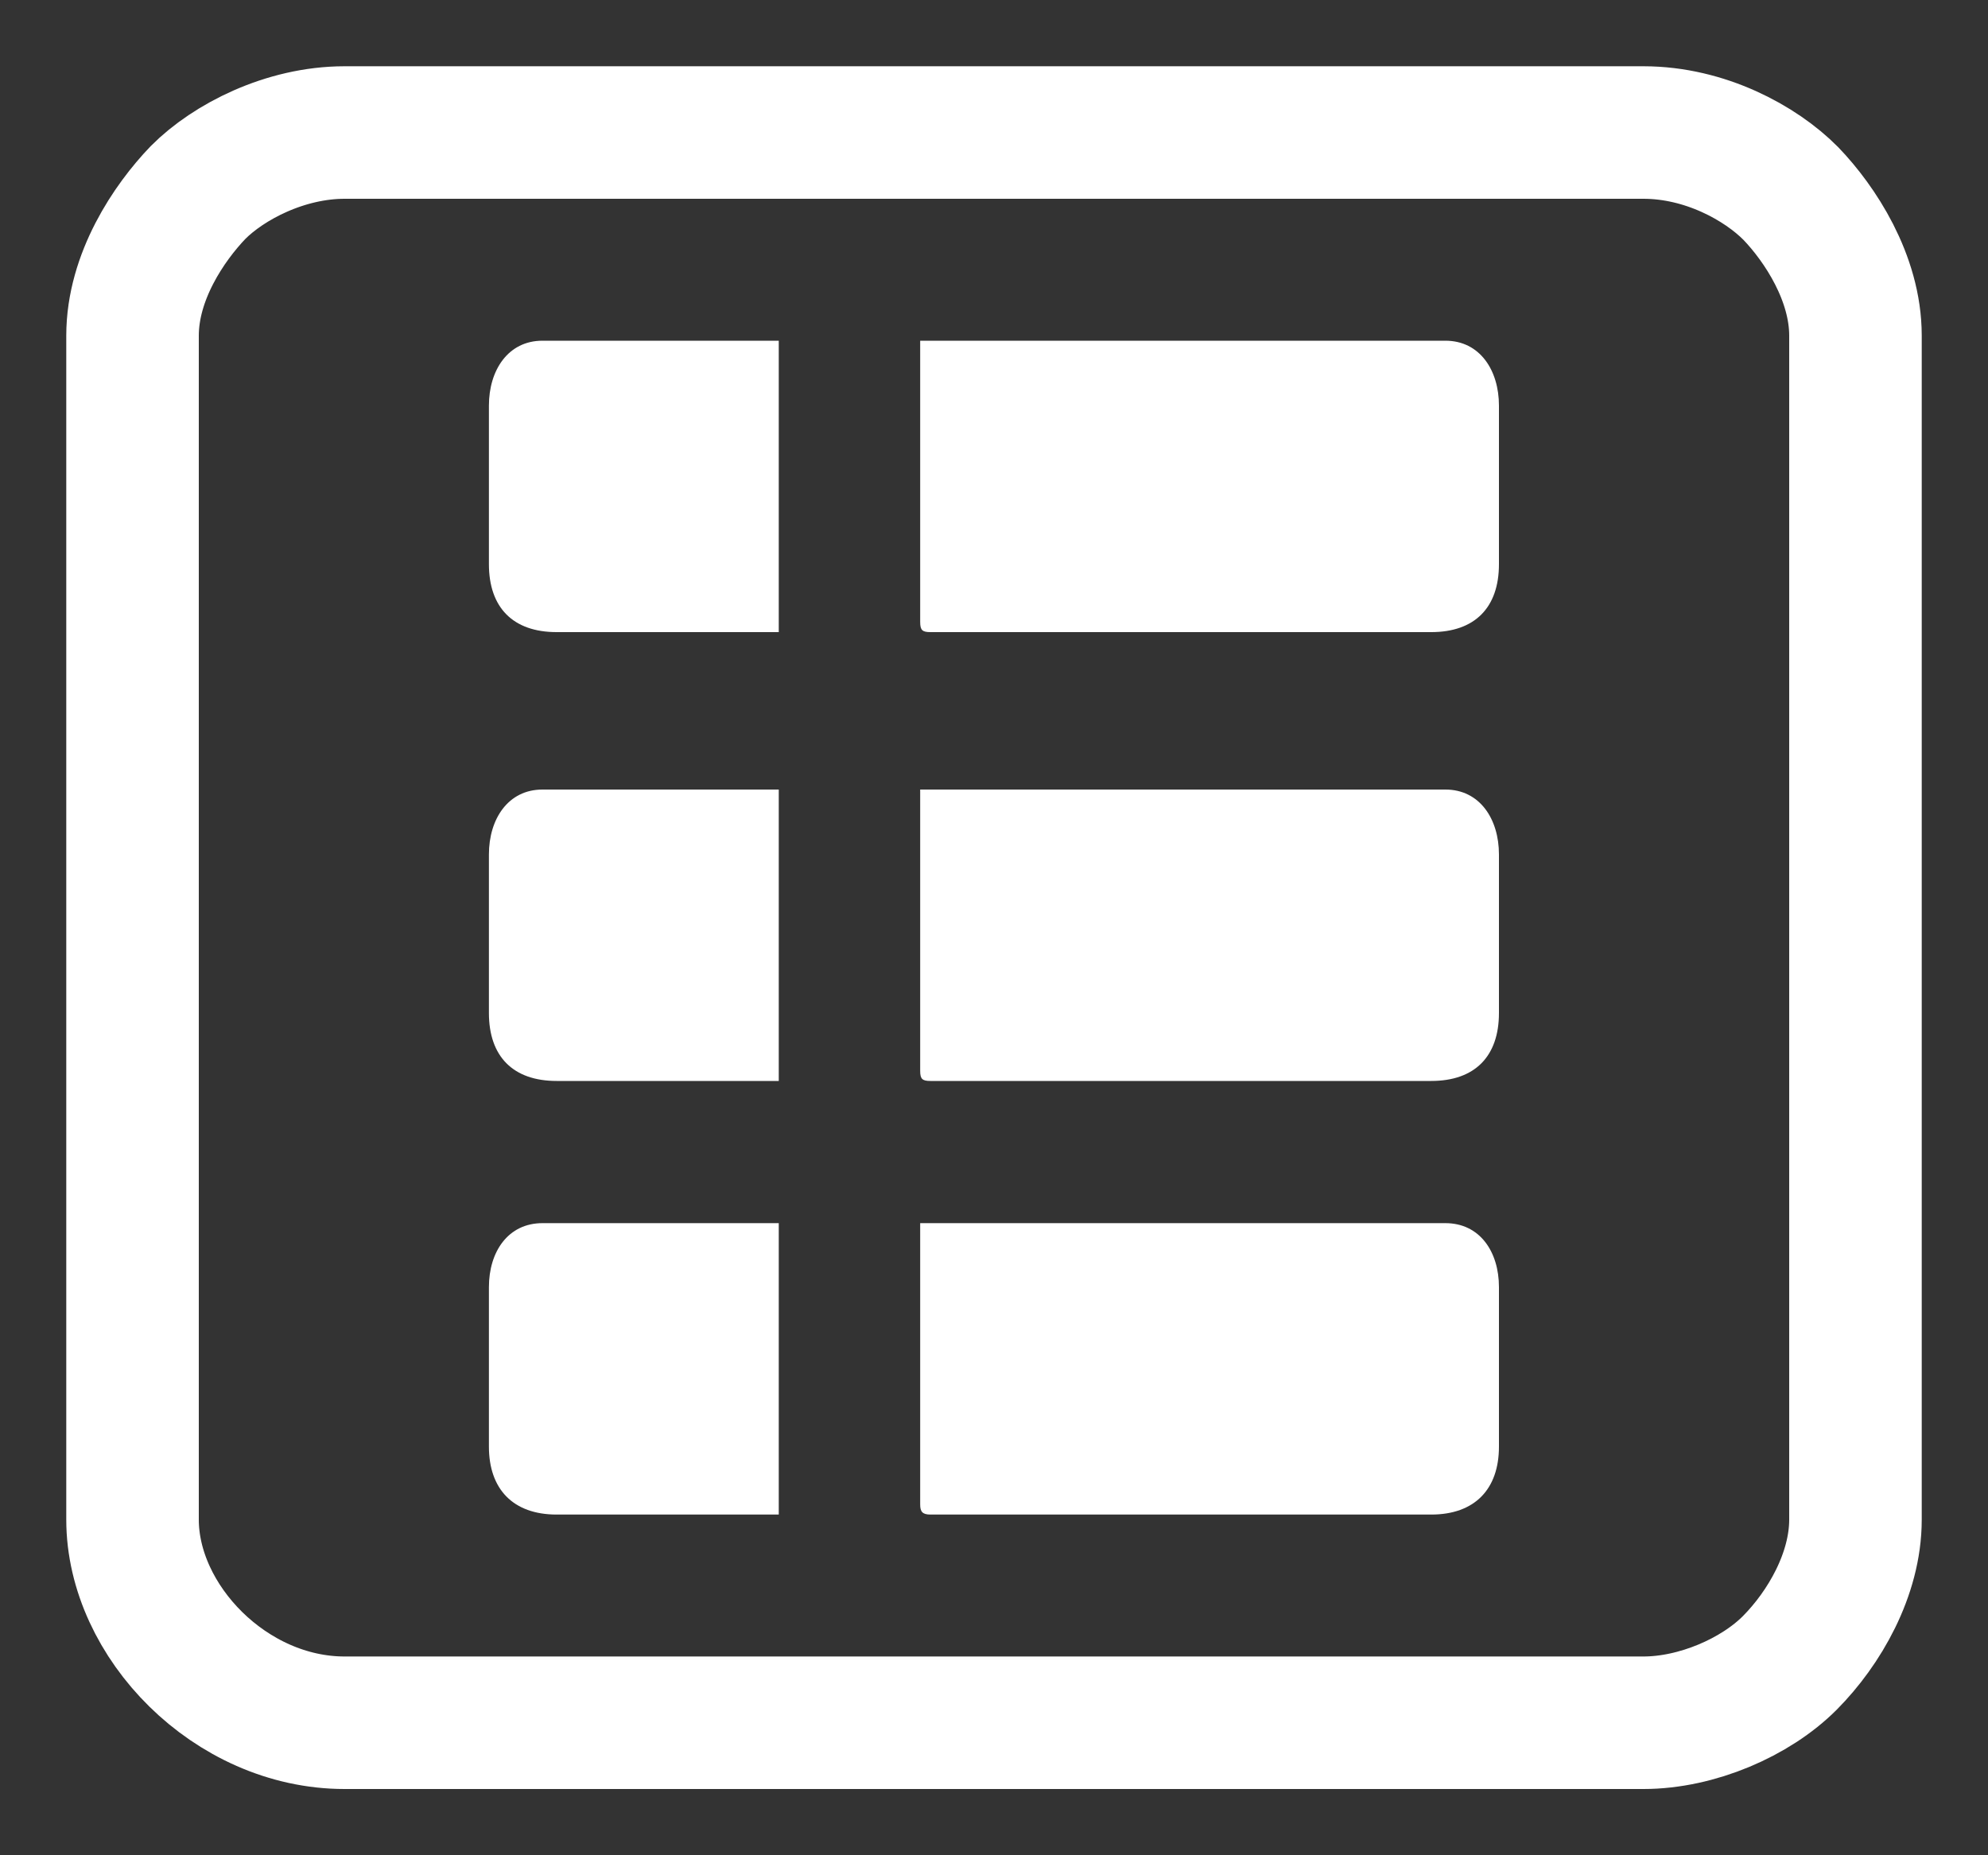 <svg width="15" height="14" viewBox="0 0 15 14" fill="none" xmlns="http://www.w3.org/2000/svg">
<rect x="0" y="0" width="15" height="14" fill="#333333" stroke="none"/>
<path fill-rule="evenodd" clip-rule="evenodd" d="M1 2.533V11.467C1 12.234 1.739 13 2.6 13H12.4C12.804 13 13.246 12.808 13.505 12.548C13.764 12.287 14 11.881 14 11.467V2.533C14 2.096 13.733 1.69 13.512 1.46C13.284 1.23 12.865 1 12.4 1H2.6C2.151 1 1.724 1.222 1.495 1.452C1.274 1.682 1 2.088 1 2.533Z" stroke="white"/>
<path fill-rule="evenodd" clip-rule="evenodd" d="M6.943 11.353C6.943 11.406 6.959 11.429 7.02 11.429H10.799C11.127 11.429 11.31 11.238 11.31 10.916V9.713C11.31 9.445 11.165 9.23 10.906 9.23H6.943V11.353Z" fill="white"/>
<path fill-rule="evenodd" clip-rule="evenodd" d="M3.689 6.448V7.644C3.689 7.973 3.872 8.157 4.2 8.157H5.876V5.958H4.093C3.834 5.958 3.689 6.18 3.689 6.448Z" fill="white"/>
<path fill-rule="evenodd" clip-rule="evenodd" d="M6.943 8.081C6.943 8.142 6.959 8.157 7.02 8.157H10.799C11.127 8.157 11.31 7.973 11.31 7.644V6.448C11.31 6.18 11.165 5.958 10.906 5.958H6.943V8.081Z" fill="white"/>
<path fill-rule="evenodd" clip-rule="evenodd" d="M3.689 9.713V10.916C3.689 11.238 3.872 11.429 4.2 11.429H5.876V9.23H4.093C3.834 9.23 3.689 9.445 3.689 9.713Z" fill="white"/>
<path fill-rule="evenodd" clip-rule="evenodd" d="M6.943 4.693C6.943 4.755 6.959 4.77 7.02 4.77H10.799C11.127 4.77 11.31 4.586 11.31 4.257V3.061C11.31 2.793 11.165 2.571 10.906 2.571H6.943V4.693Z" fill="white"/>
<path fill-rule="evenodd" clip-rule="evenodd" d="M3.689 3.061V4.257C3.689 4.586 3.872 4.77 4.2 4.77H5.876V2.571H4.093C3.834 2.571 3.689 2.793 3.689 3.061Z" fill="white"/>
</svg>
